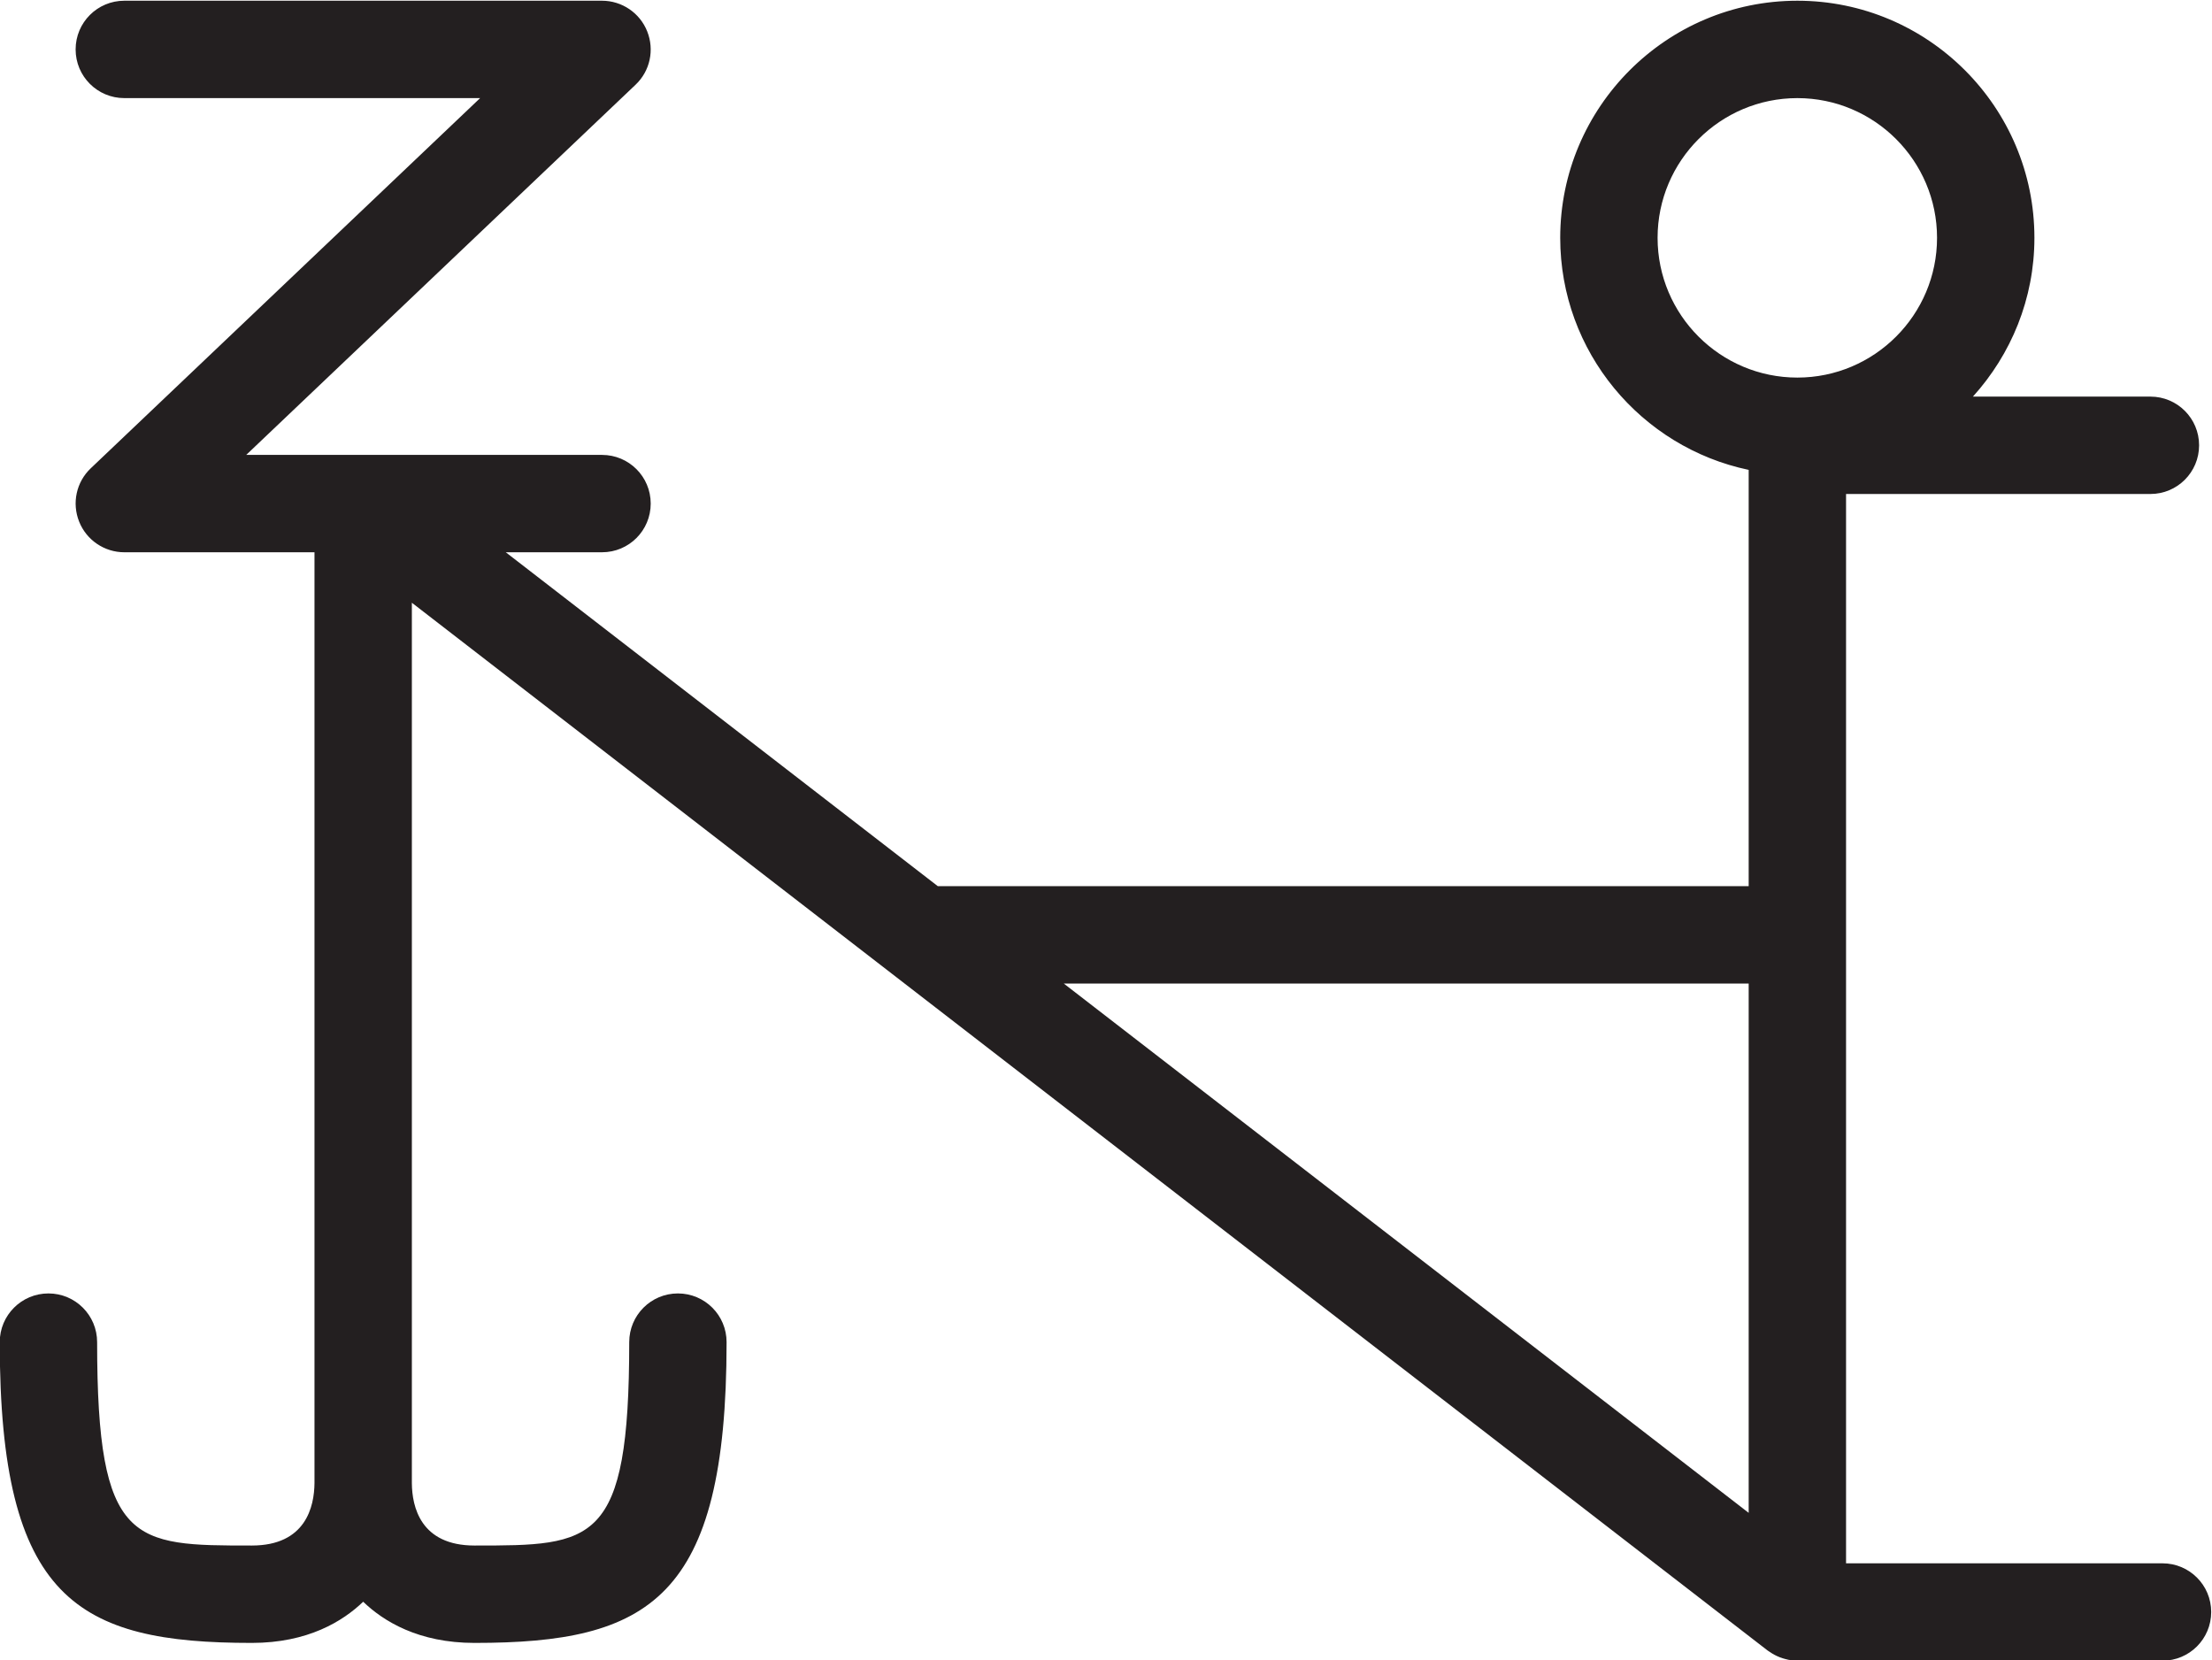 <?xml version="1.0" encoding="UTF-8"?>
<svg xmlns:dc="http://purl.org/dc/elements/1.1/"
     xmlns:cc="http://creativecommons.org/ns#"
     xmlns:rdf="http://www.w3.org/1999/02/22-rdf-syntax-ns#"
     xmlns:svg="http://www.w3.org/2000/svg"
     xmlns="http://www.w3.org/2000/svg"
     xmlns:sodipodi="http://sodipodi.sourceforge.net/DTD/sodipodi-0.dtd"
     xmlns:inkscape="http://www.inkscape.org/namespaces/inkscape"
     viewBox="0 0 144.563 108.504"
     height="108.504"
     width="144.563"
     xml:space="preserve"
     id="svg2"
     version="1.1"
     sodipodi:docname="pg_0040.svg"
     inkscape:version="0.92.3 (2405546, 2018-03-11)"><sodipodi:namedview pagecolor="#ffffff" bordercolor="#666666" borderopacity="1"
                       objecttolerance="10"
                       gridtolerance="10"
                       guidetolerance="10"
                       inkscape:pageopacity="0"
                       inkscape:pageshadow="2"
                       inkscape:window-width="640"
                       inkscape:window-height="480"
                       id="namedview12"
                       showgrid="false"
                       inkscape:zoom="0.88500003"
                       inkscape:cx="67.873463"
                       inkscape:cy="54.251477"
                       inkscape:window-x="83"
                       inkscape:window-y="27"
                       inkscape:window-maximized="0"
                       inkscape:current-layer="svg2"/><defs id="defs6"><clipPath id="clipPath18" clipPathUnits="userSpaceOnUse"><path id="path16" d="M 0,200 H 200 V 0 H 0 Z" inkscape:connector-curvature="0"/></clipPath></defs><g transform="matrix(1.333,0,0,-1.333,-65.46,187.586)" id="g10"><g id="g12"><g clip-path="url(#clipPath18)" id="g14"><g transform="translate(134.841,92.508)" id="g20"><path id="path22" style="fill:#231f20;fill-opacity:1;fill-rule:nonzero;stroke:none"
                     d="M 0,0 V -25.95 L -33.58,0 Z m -4.466,36.558 c 0,3.777 3.072,6.849 6.853,6.849 3.776,0 6.848,-3.072 6.848,-6.849 0,-3.78 -3.072,-6.852 -6.848,-6.852 -3.781,0 -6.853,3.072 -6.853,6.852 M 20.289,-28.424 H 4.774 v 52.423 h 14.923 c 1.319,0 2.386,1.068 2.386,2.387 0,1.32 -1.067,2.387 -2.386,2.387 h -8.703 c 1.867,2.064 3.015,4.79 3.015,7.785 0,6.411 -5.212,11.623 -11.622,11.623 -6.41,0 -11.627,-5.212 -11.627,-11.623 0,-5.591 3.971,-10.273 9.24,-11.377 V 4.774 h -39.757 l -21.18,16.368 h 4.719 c 1.32,0 2.387,1.067 2.387,2.387 0,1.319 -1.067,2.386 -2.387,2.386 h -17.444 l 19.09,18.149 c 0.709,0.671 0.932,1.706 0.569,2.615 -0.359,0.905 -1.24,1.502 -2.215,1.502 h -23.421 c -1.319,0 -2.387,-1.068 -2.387,-2.387 0,-1.32 1.068,-2.387 2.387,-2.387 h 17.445 L -81.285,25.258 c -0.708,-0.671 -0.932,-1.706 -0.568,-2.615 0.359,-0.905 1.24,-1.501 2.214,-1.501 h 9.324 v -45.584 c 0,-0.011 0,-0.032 0,-0.047 -0.01,-1.147 -0.42,-3.063 -3.072,-3.063 -5.828,0 -7.585,0 -7.585,9.972 0,1.319 -1.068,2.387 -2.387,2.387 -1.319,0 -2.387,-1.068 -2.387,-2.387 0,-12.615 3.813,-14.746 12.359,-14.746 2.751,0 4.468,1.066 5.459,2.019 0.99,-0.953 2.708,-2.019 5.459,-2.019 8.545,0 12.358,2.131 12.358,14.746 0,1.319 -1.067,2.387 -2.386,2.387 -1.32,0 -2.387,-1.068 -2.387,-2.387 0,-9.972 -1.758,-9.972 -7.585,-9.972 -2.652,0 -3.063,1.911 -3.072,3.058 0,0.017 0,0.04 0,0.052 v 43.11 L 0.928,-32.698 c 0.02,-0.016 0.041,-0.026 0.062,-0.041 0.053,-0.039 0.109,-0.073 0.166,-0.108 0.071,-0.042 0.142,-0.082 0.215,-0.116 0.055,-0.026 0.109,-0.05 0.165,-0.071 0.088,-0.034 0.177,-0.06 0.267,-0.083 0.049,-0.013 0.097,-0.027 0.147,-0.036 0.145,-0.027 0.29,-0.044 0.437,-0.044 h 17.902 c 1.319,0 2.387,1.067 2.387,2.387 0,1.319 -1.068,2.386 -2.387,2.386"
                     inkscape:connector-curvature="0"/></g></g></g></g></svg>